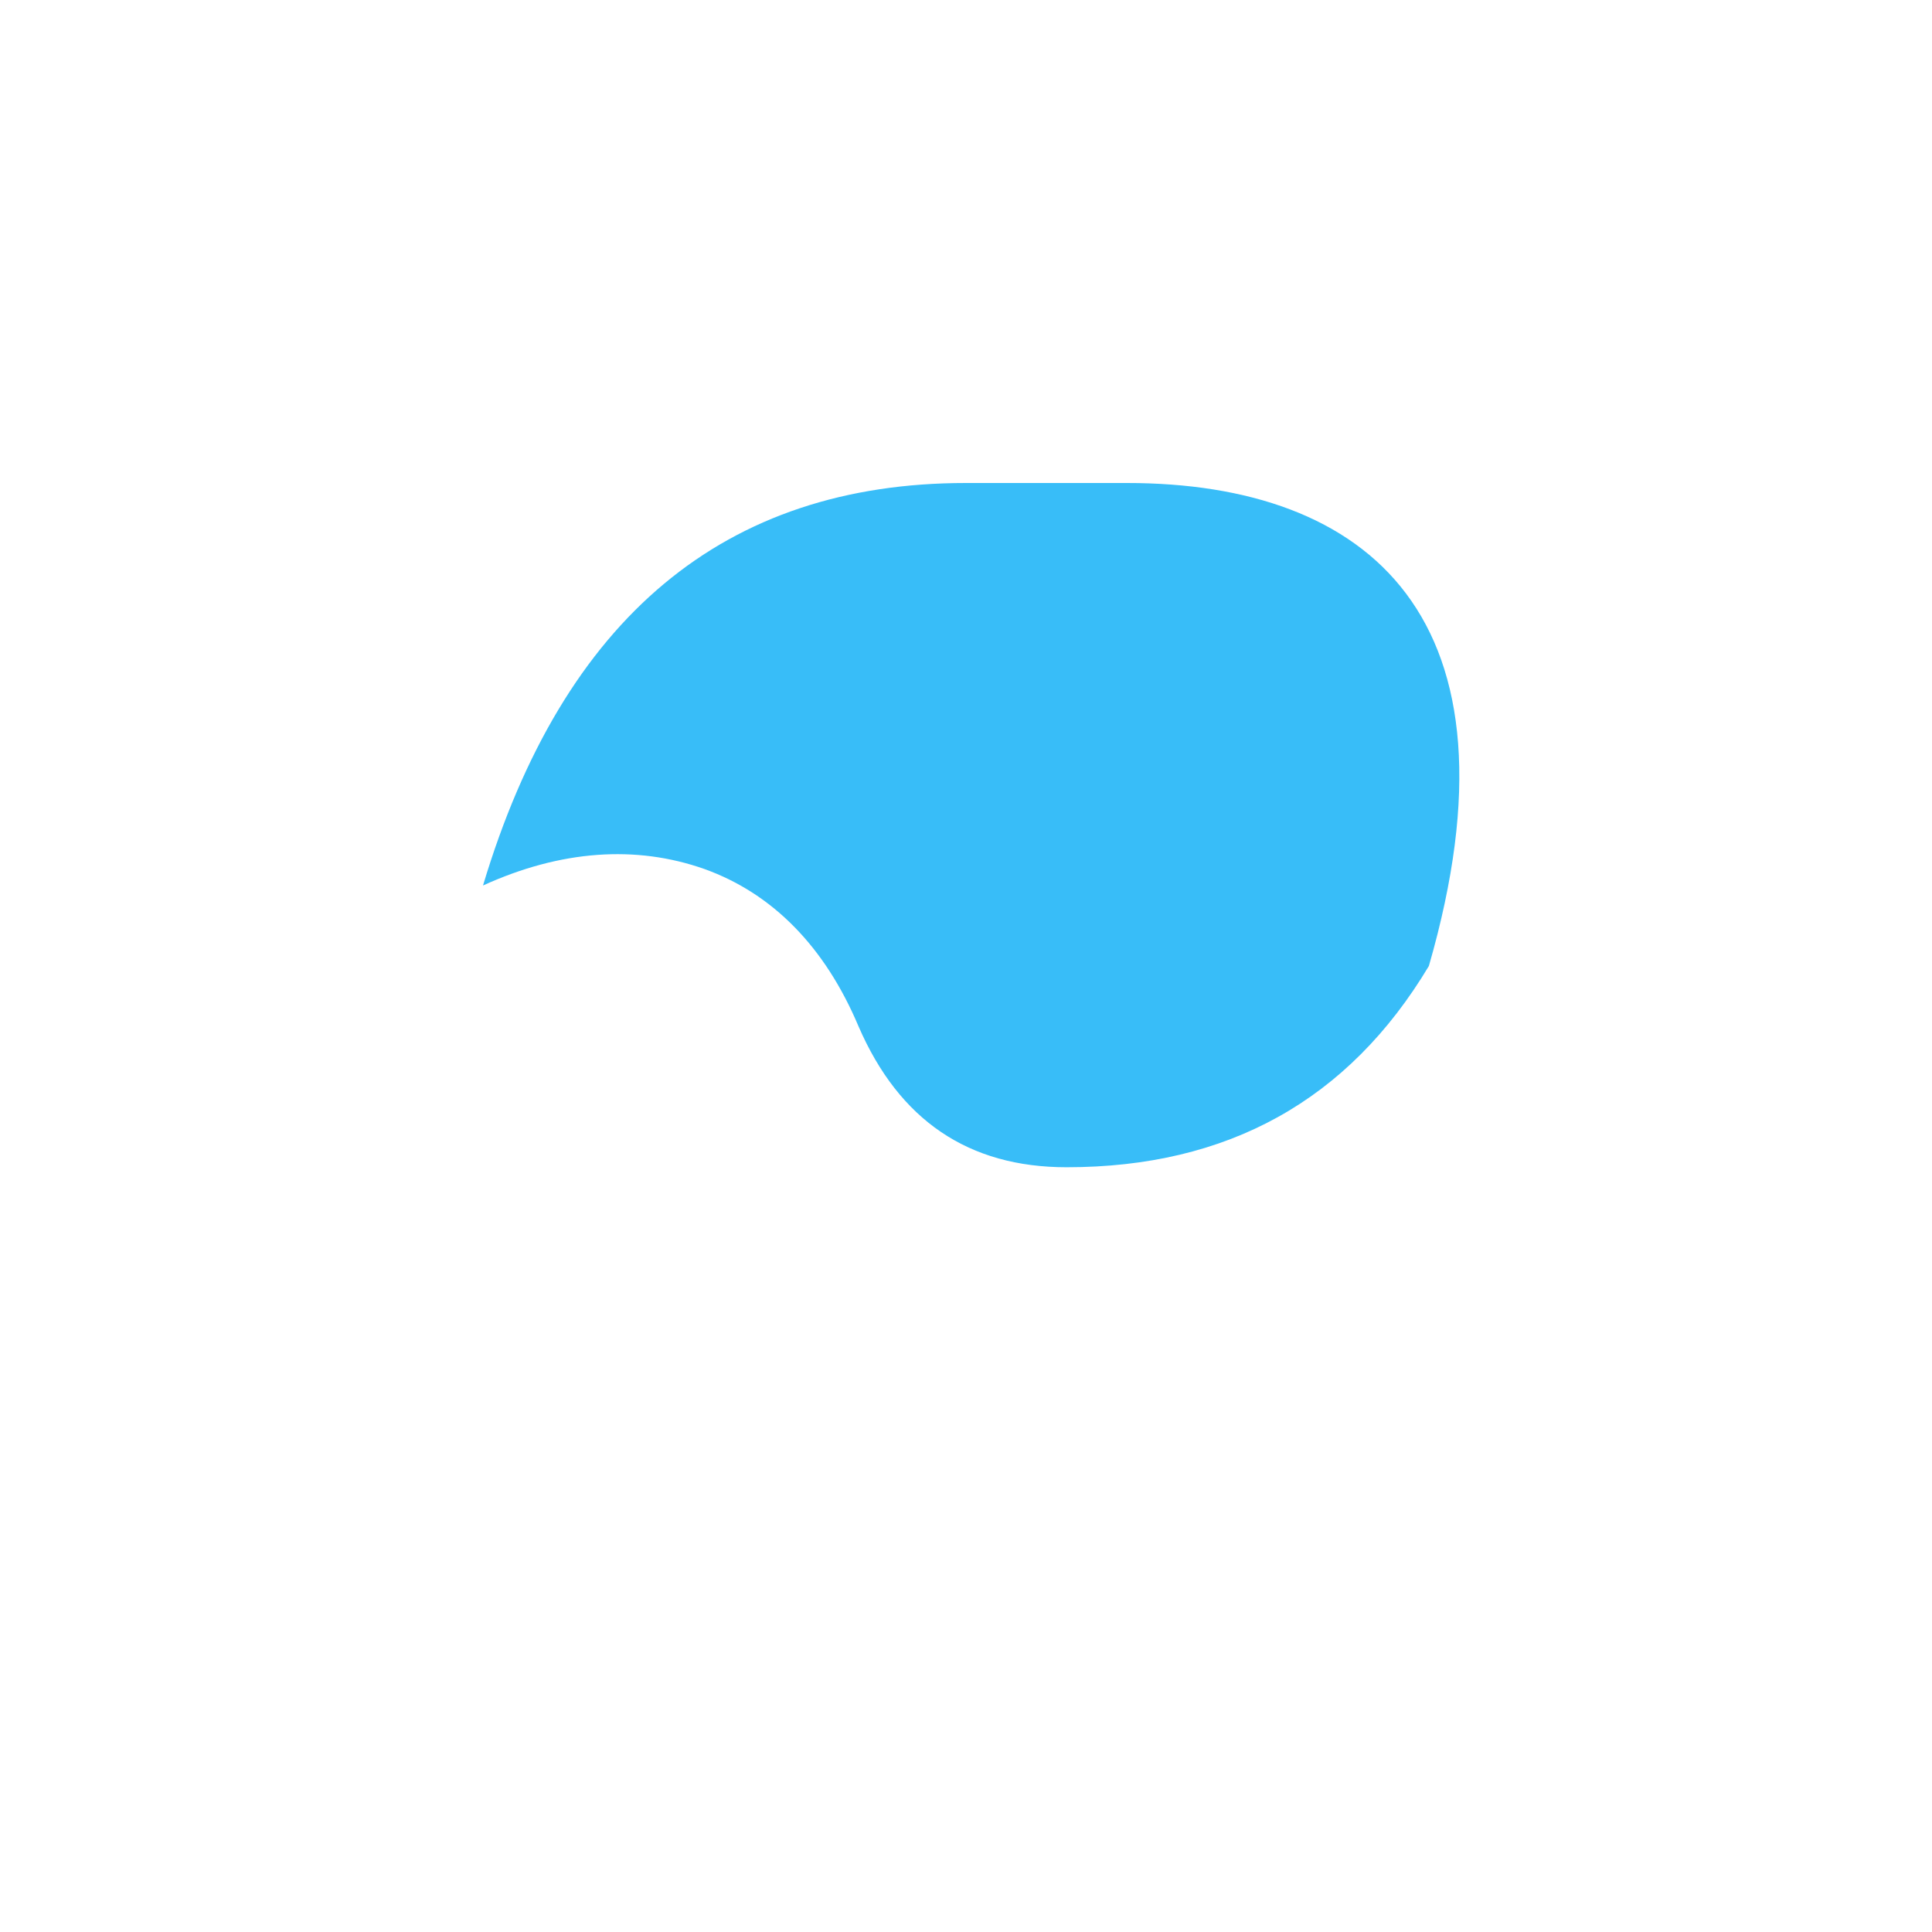 <svg width="48" height="48" viewBox="0 0 48 48" fill="none" xmlns="http://www.w3.org/2000/svg">
  <path fill="#38BDF8" d="M24 12c-6 0-10 3.34-12 10 2-3.34 5-5 9-5 2.44 0 4.16 1.17 5.17 3.5.83 1.97 2.13 3.3 3.83 3.91 1.7.6 3.57.47 5.5-.41-2 3.34-5 5-9 5-2.44 0-4.16-1.17-5.17-3.5-.83-1.97-2.13-3.3-3.83-3.91-1.7-.6-3.57-.47-5.5.41 2-3.34 5-5 9-5 2.44 0 4.16 1.17 5.17 3.5.83 1.97 2.13 3.3 3.83 3.91 1.7.6 3.57.47 5.5-.41C38 15.34 34 12 28 12z"/>
</svg>
